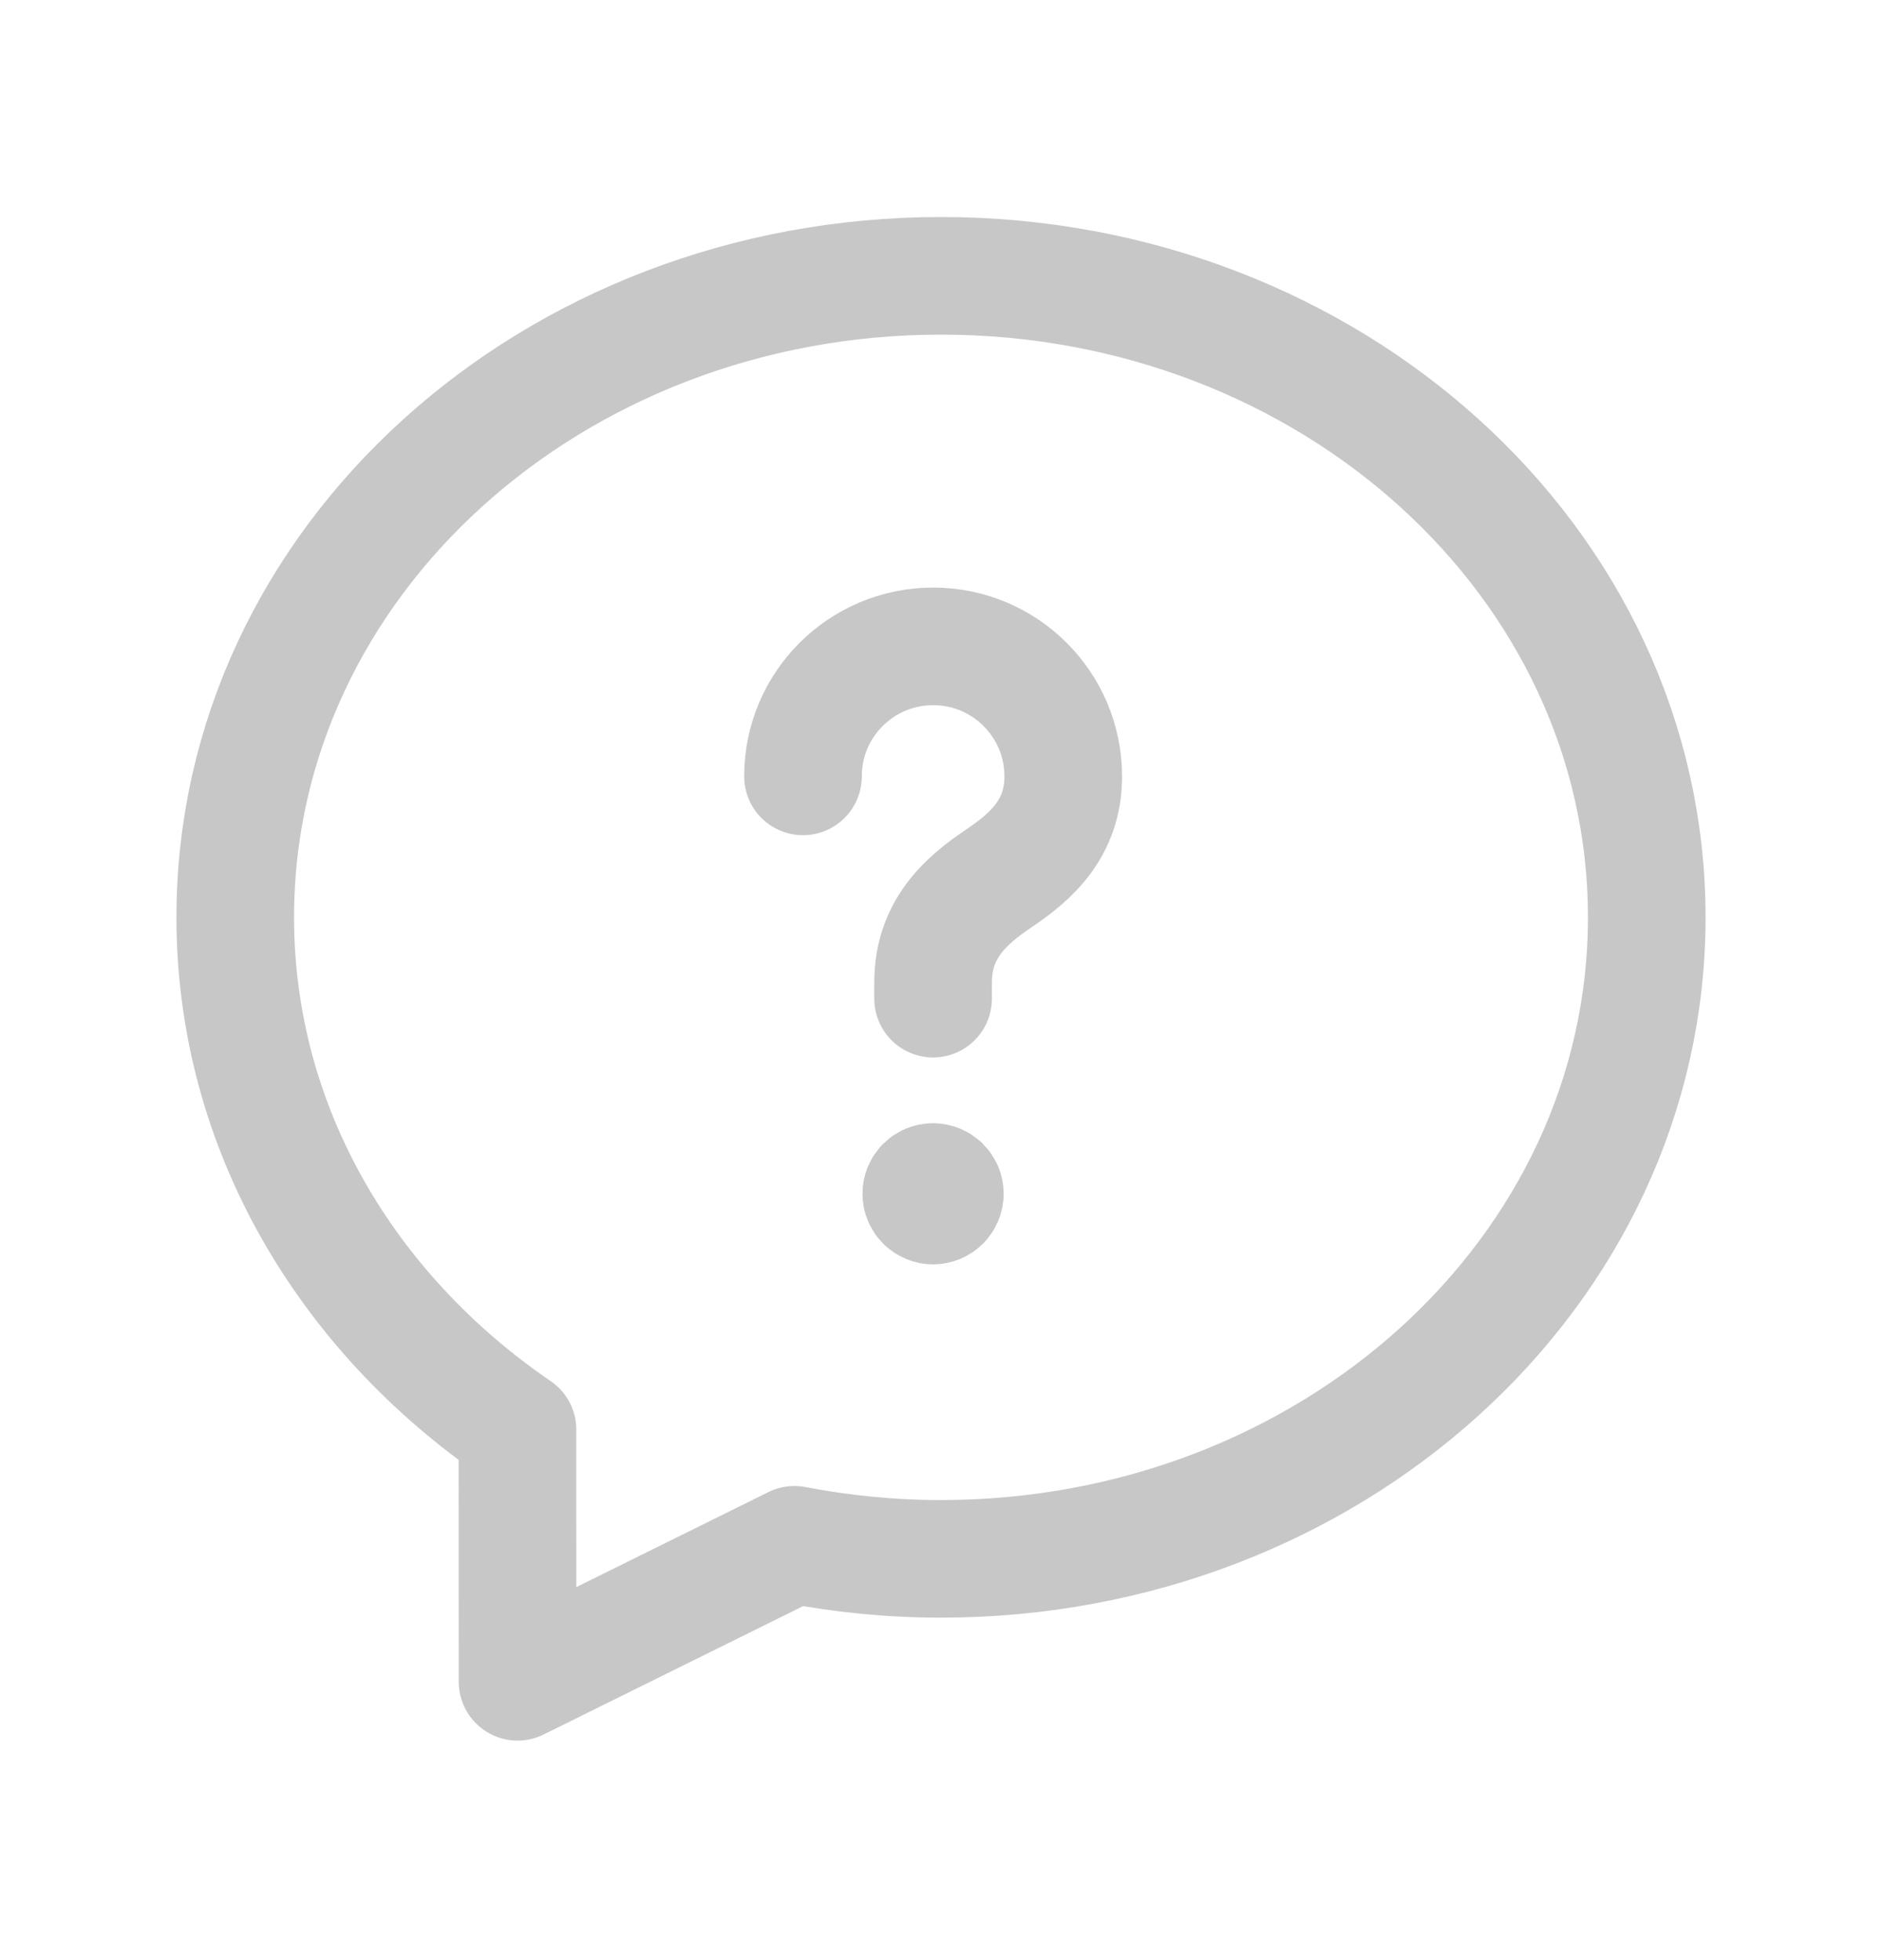<svg width="24" height="25" viewBox="0 0 24 25" fill="none" xmlns="http://www.w3.org/2000/svg">
<path fill-rule="evenodd" clip-rule="evenodd" d="M3 11.7C3 14.383 4.42 16.745 6.599 18.234C6.598 19.089 6.6 20.241 6.6 21.45L10.131 19.703C10.735 19.819 11.359 19.882 12 19.882C16.952 19.882 21 16.239 21 11.7C21 7.161 16.952 3.518 12 3.518C7.048 3.518 3 7.161 3 11.7Z" stroke="#C8C7C8" stroke-width="1.5" stroke-linecap="round" stroke-linejoin="round"/>
<path d="M11.899 12.737V12.53C11.899 11.852 12.318 11.485 12.738 11.203C13.148 10.927 13.559 10.567 13.559 9.903C13.559 8.986 12.816 8.244 11.9 8.244C10.984 8.244 10.24 8.985 10.24 9.902" stroke="#C8C7C8" stroke-width="1.5" stroke-linecap="round" stroke-linejoin="round"/>
<path d="M11.898 15.076C11.815 15.076 11.748 15.143 11.749 15.226C11.749 15.309 11.816 15.376 11.899 15.376C11.982 15.376 12.049 15.309 12.049 15.226C12.049 15.143 11.983 15.076 11.898 15.076" stroke="#C8C7C8" stroke-width="1.5" stroke-linecap="round" stroke-linejoin="round"/>
</svg>
